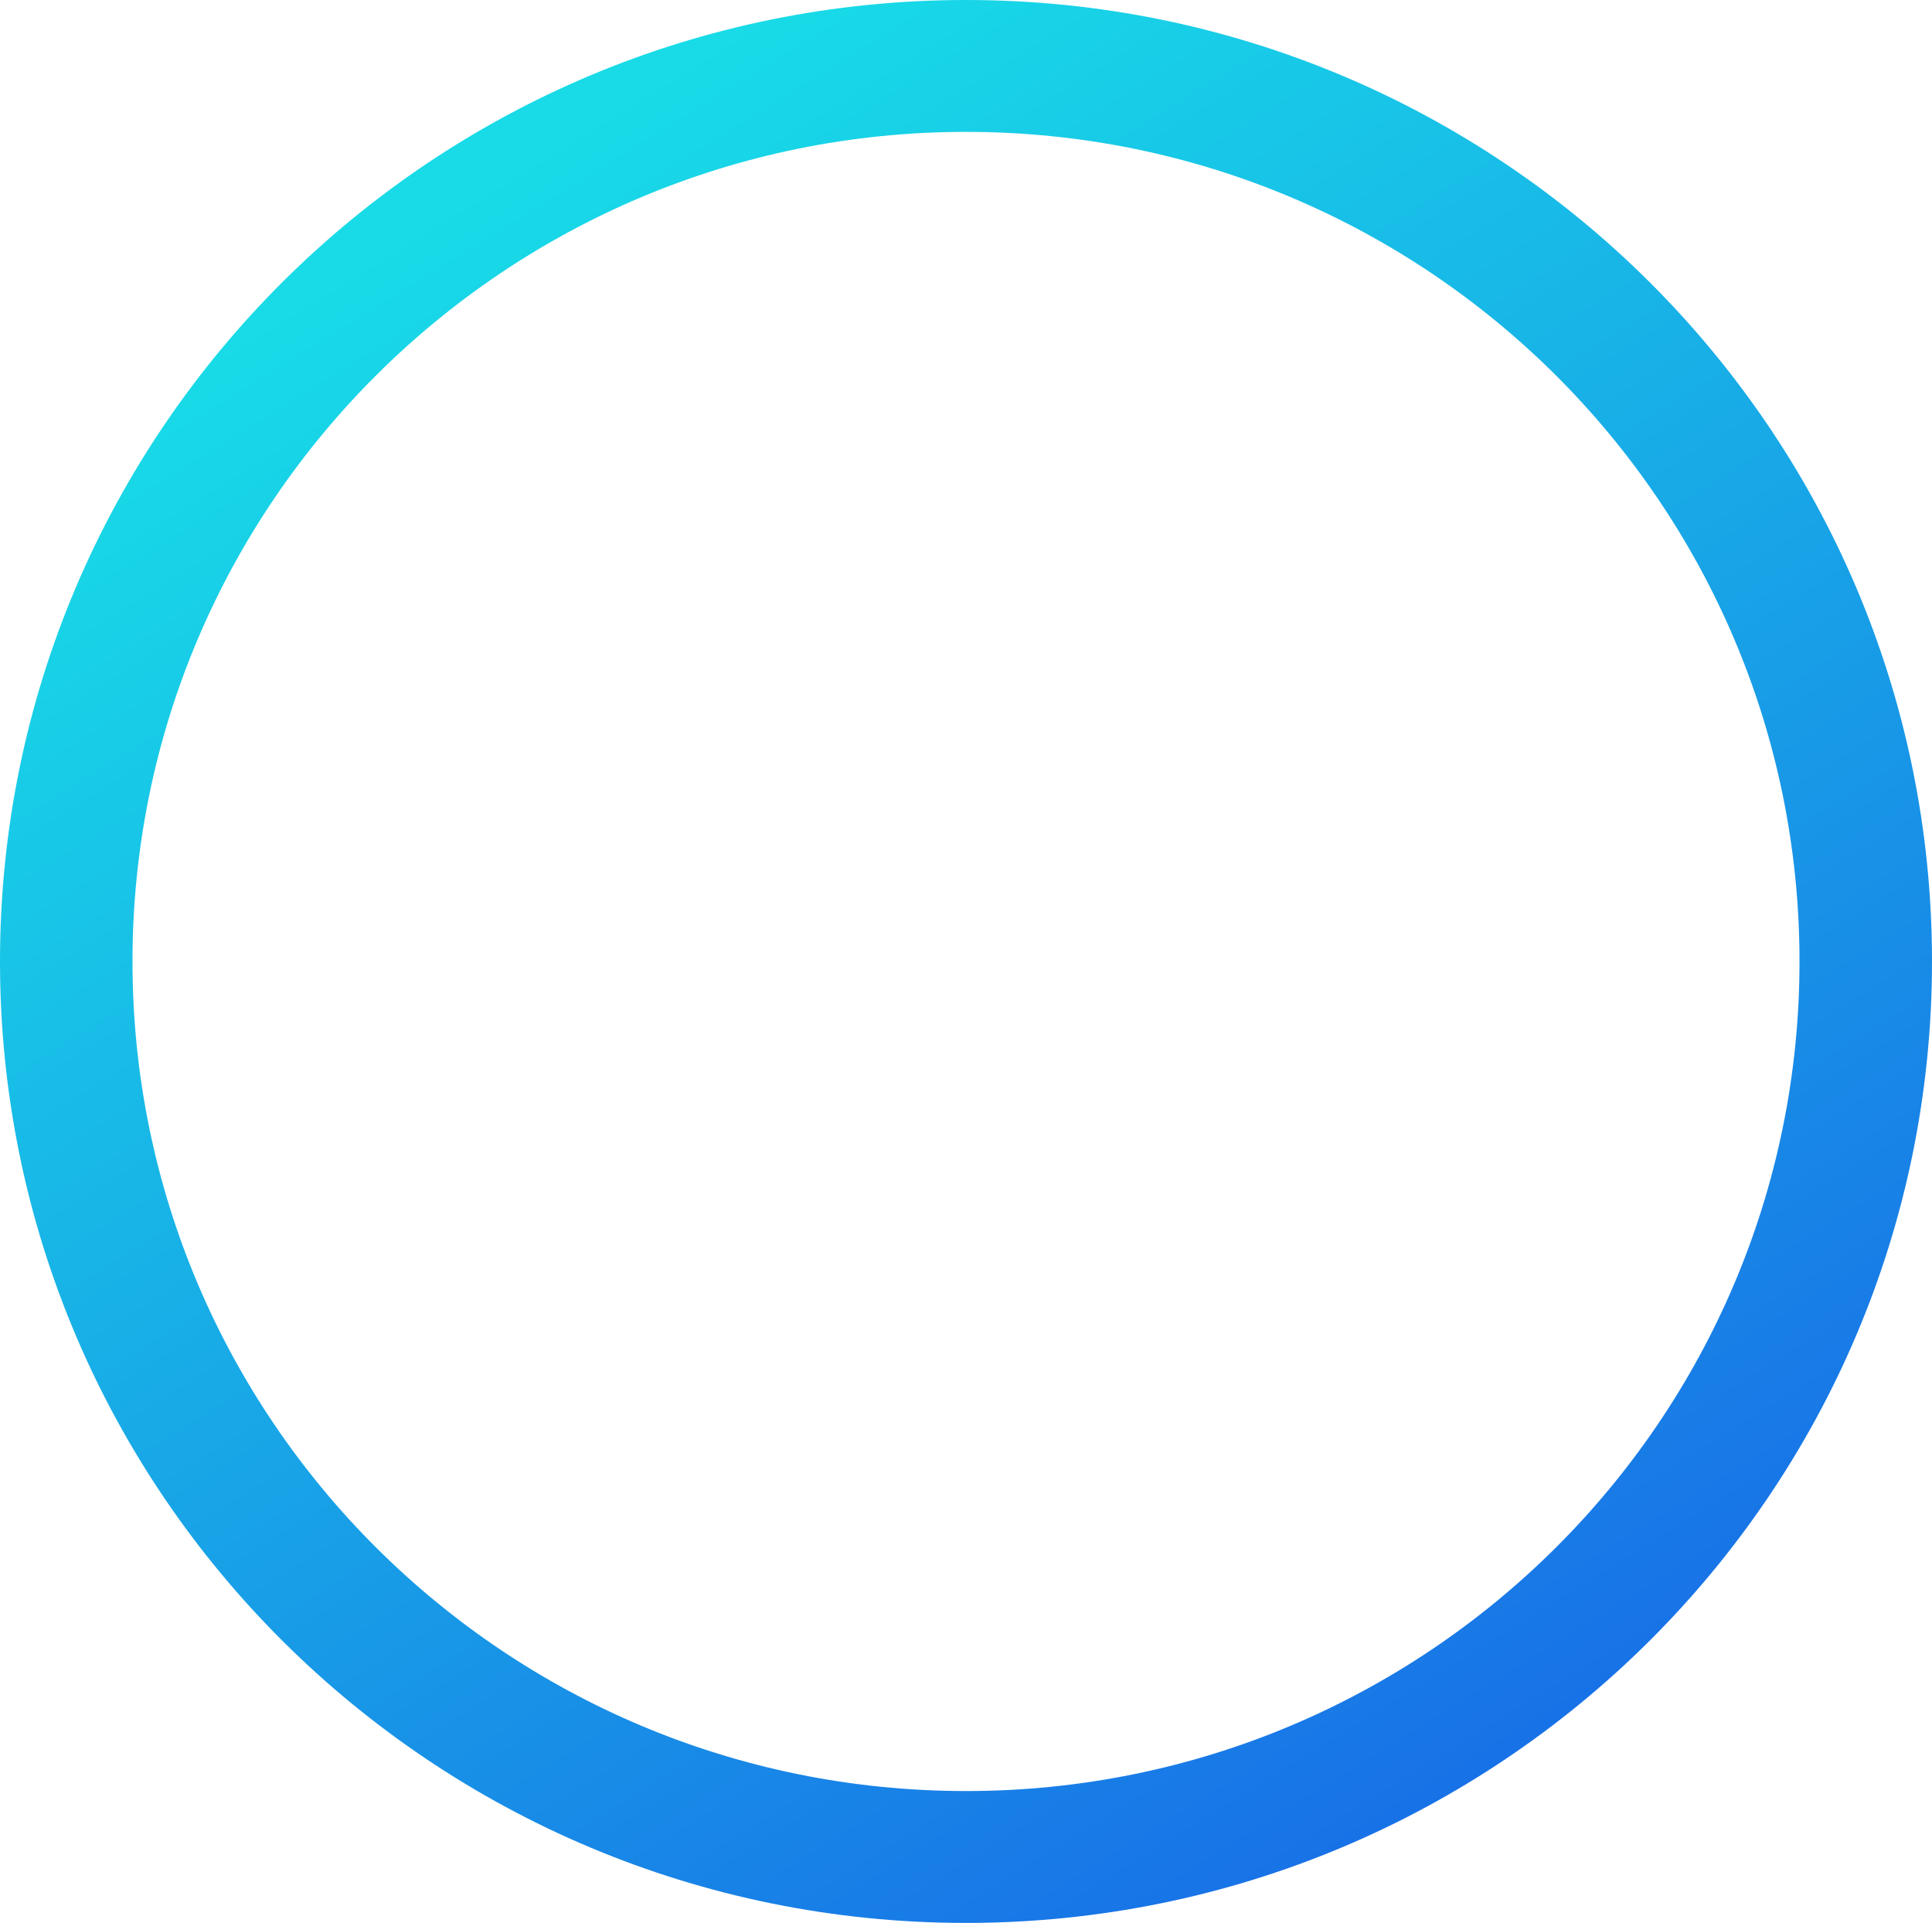 <svg width="413" height="411" viewBox="0 0 413 411" fill="none" xmlns="http://www.w3.org/2000/svg">
<path d="M413 205.5C413 318.995 320.547 411 206.5 411C92.453 411 0 318.995 0 205.5C0 92.005 92.453 0 206.5 0C320.547 0 413 92.005 413 205.5ZM28.323 205.5C28.323 303.428 108.095 382.814 206.5 382.814C304.905 382.814 384.677 303.428 384.677 205.5C384.677 107.572 304.905 28.186 206.5 28.186C108.095 28.186 28.323 107.572 28.323 205.5Z" fill="url(#paint0_linear_9_24)"/>
<defs>
<linearGradient id="paint0_linear_9_24" x1="81" y1="54" x2="334.327" y2="463.73" gradientUnits="userSpaceOnUse">
<stop stop-color="#18DBE7"/>
<stop offset="1" stop-color="#185CE7"/>
</linearGradient>
</defs>
</svg>
